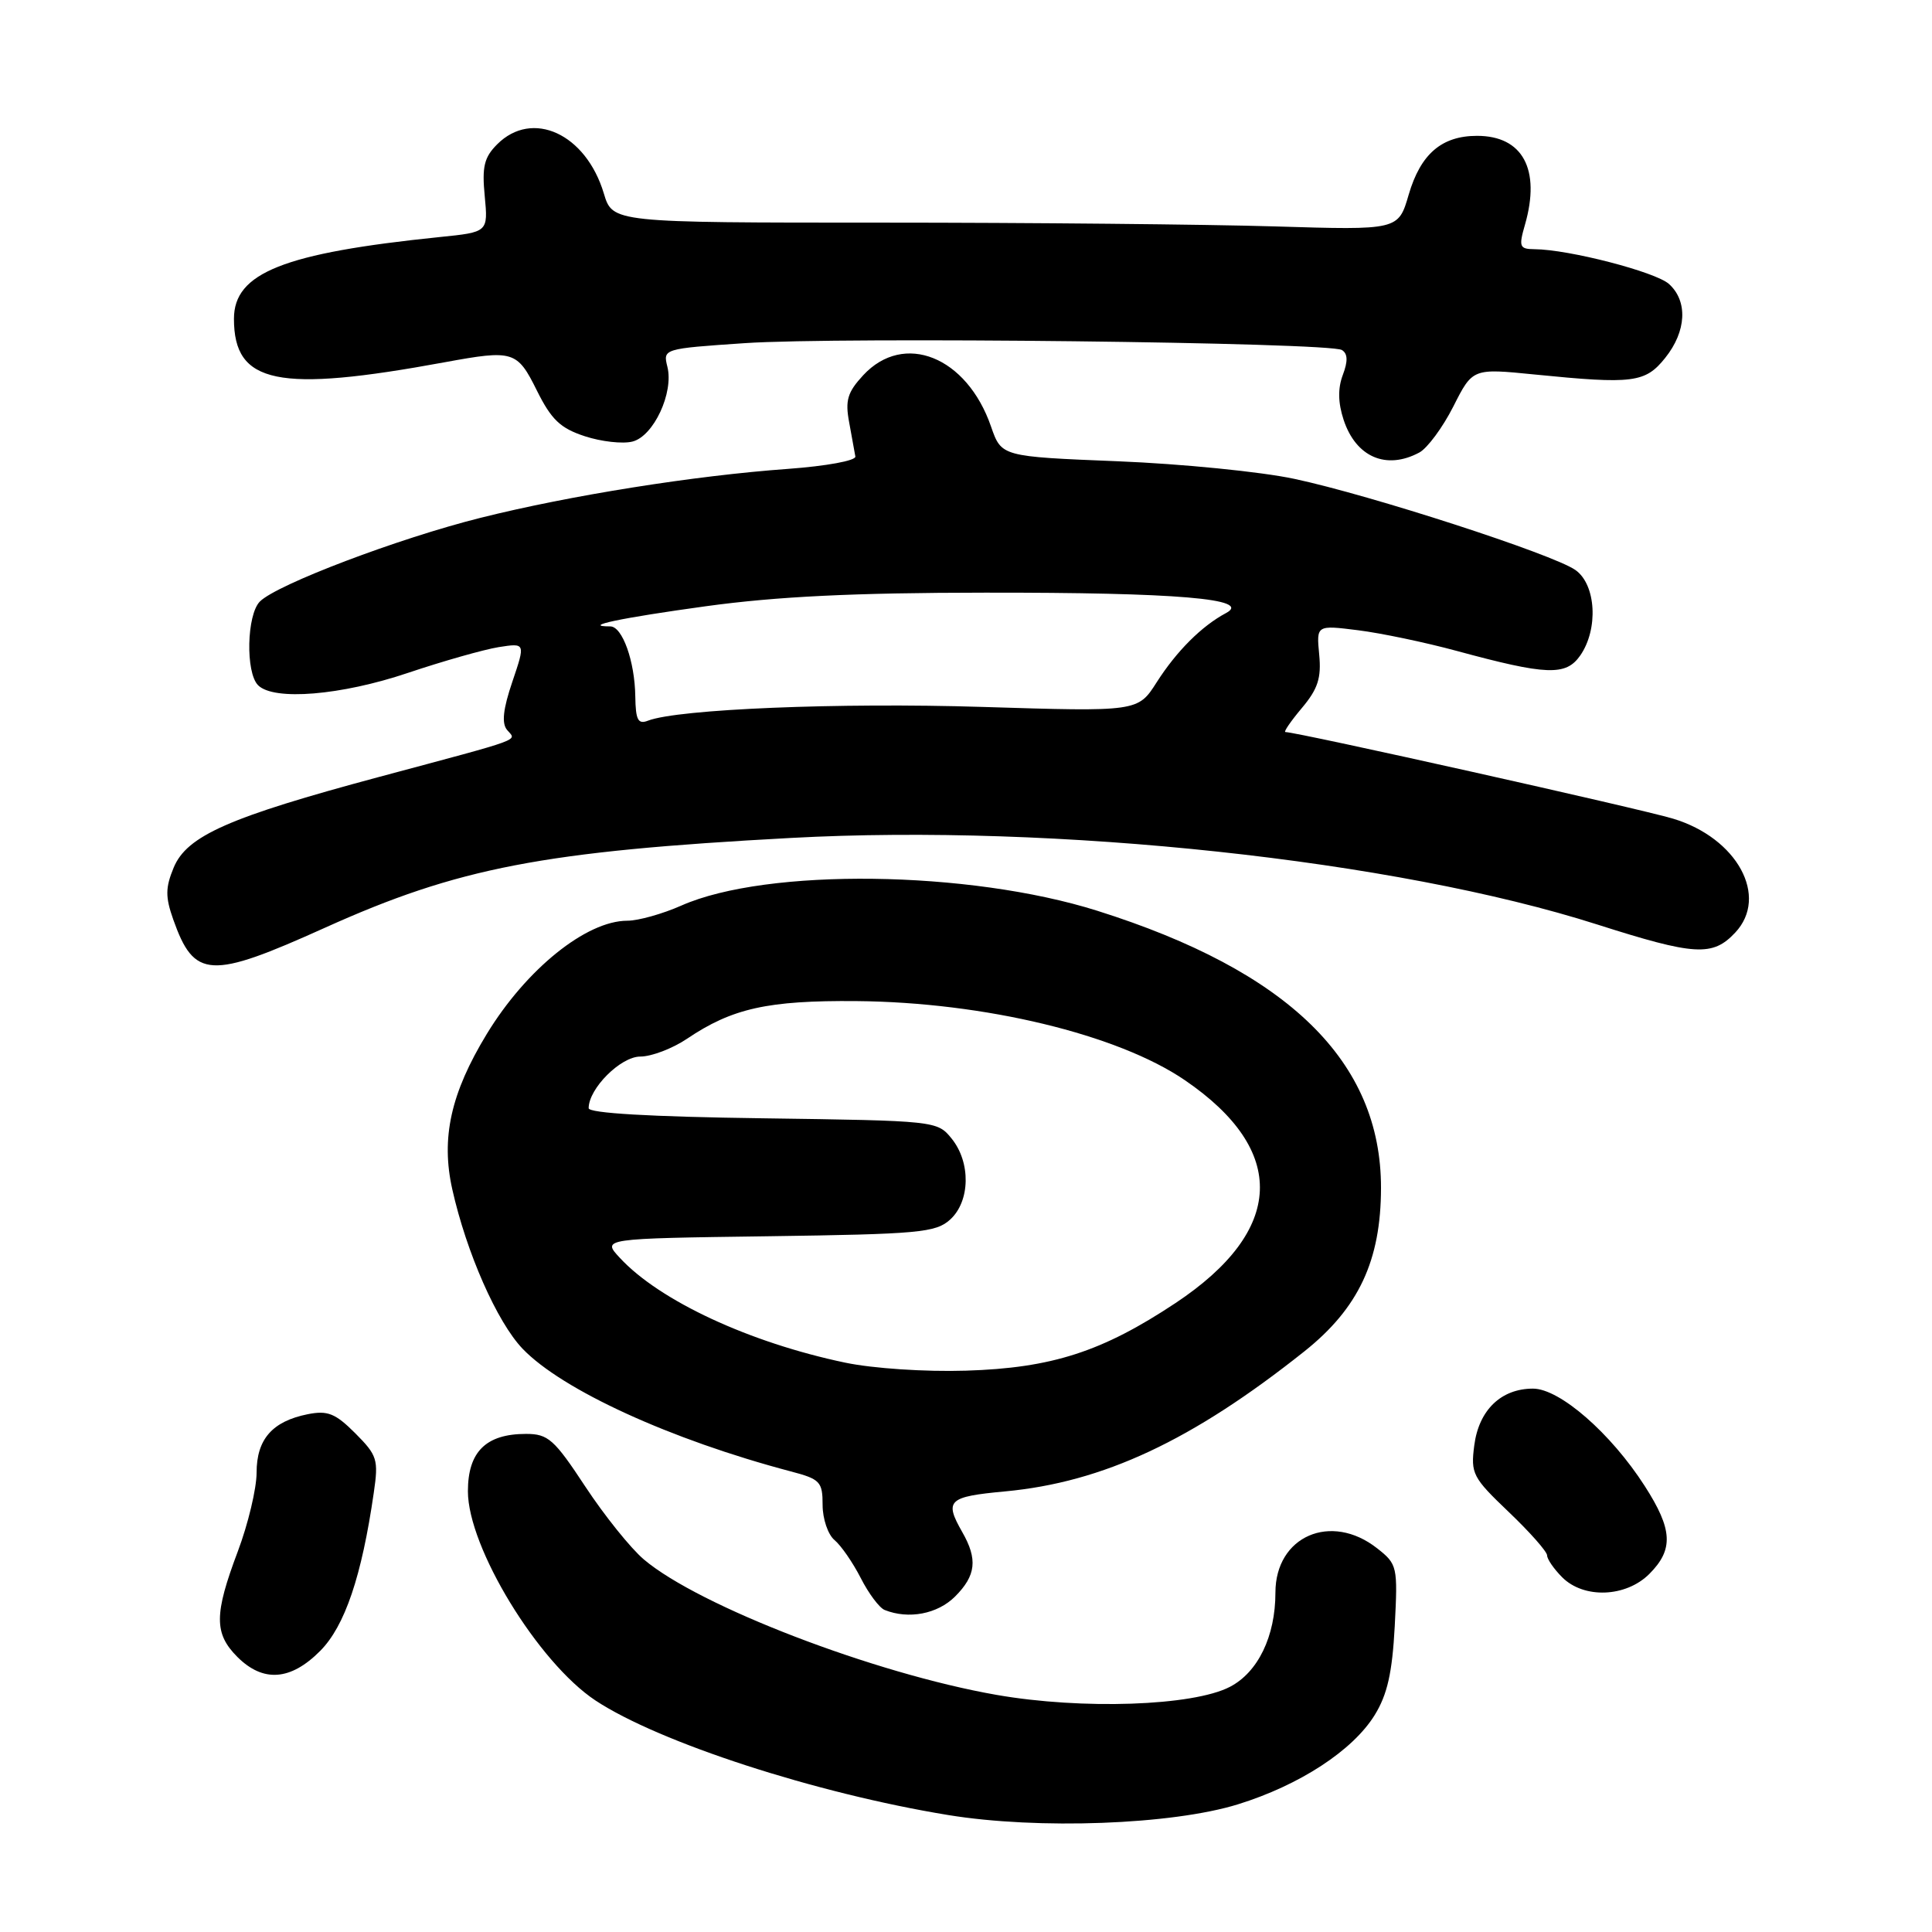 <?xml version="1.0" encoding="UTF-8" standalone="no"?>
<!DOCTYPE svg PUBLIC "-//W3C//DTD SVG 1.1//EN" "http://www.w3.org/Graphics/SVG/1.1/DTD/svg11.dtd" >
<svg xmlns="http://www.w3.org/2000/svg" xmlns:xlink="http://www.w3.org/1999/xlink" version="1.1" viewBox="0 0 256 256">
 <g >
 <path fill="currentColor"
d=" M 164.04 239.08 C 172.22 236.54 179.25 231.95 182.15 227.26 C 183.83 224.54 184.48 221.66 184.81 215.49 C 185.22 207.55 185.16 207.27 182.48 205.16 C 176.36 200.35 169.00 203.55 169.00 211.03 C 169.00 216.82 166.69 221.59 162.96 223.52 C 158.06 226.06 143.38 226.56 132.04 224.58 C 115.86 221.75 92.63 212.83 85.32 206.64 C 83.57 205.16 80.08 200.81 77.55 196.97 C 73.43 190.71 72.63 190.00 69.70 190.00 C 64.40 190.00 62.00 192.36 62.00 197.60 C 62.00 205.04 71.30 220.28 78.90 225.32 C 87.32 230.88 108.07 237.63 125.63 240.50 C 137.55 242.45 155.30 241.79 164.04 239.08 Z  M 42.43 218.75 C 45.69 215.47 47.93 208.87 49.53 197.78 C 50.17 193.40 49.99 192.84 47.07 189.91 C 44.43 187.27 43.41 186.87 40.78 187.39 C 36.08 188.33 34.00 190.71 34.00 195.13 C 34.00 197.23 32.88 201.94 31.50 205.60 C 28.37 213.91 28.36 216.45 31.45 219.55 C 34.87 222.96 38.51 222.70 42.43 218.75 Z  M 126.55 211.55 C 129.33 208.77 129.57 206.61 127.50 203.00 C 125.11 198.81 125.62 198.32 133.16 197.62 C 146.18 196.41 157.97 190.89 172.84 179.06 C 180.02 173.34 182.98 167.04 182.99 157.41 C 183.01 140.66 170.74 128.67 145.39 120.68 C 128.39 115.32 101.61 114.98 90.29 119.99 C 87.79 121.10 84.57 122.00 83.12 122.00 C 77.68 122.01 69.73 128.42 64.50 137.01 C 59.73 144.85 58.41 150.79 59.93 157.59 C 61.81 165.99 65.86 175.17 69.24 178.71 C 74.48 184.18 88.86 190.76 104.75 194.96 C 108.68 195.99 109.00 196.33 109.00 199.42 C 109.00 201.25 109.71 203.34 110.57 204.06 C 111.44 204.78 113.00 207.04 114.05 209.09 C 115.09 211.14 116.52 213.05 117.22 213.33 C 120.39 214.60 124.22 213.87 126.55 211.55 Z  M 218.55 208.55 C 221.78 205.31 221.64 202.67 217.94 196.91 C 213.45 189.91 206.67 184.00 203.13 184.00 C 198.90 184.00 195.96 186.84 195.35 191.51 C 194.86 195.27 195.13 195.78 199.92 200.35 C 202.71 203.01 205.00 205.60 205.00 206.10 C 205.00 206.59 205.90 207.90 207.00 209.00 C 209.87 211.87 215.44 211.66 218.55 208.55 Z  M 43.06 122.93 C 60.71 114.97 71.95 112.80 104.83 111.03 C 139.95 109.13 184.88 113.96 211.64 122.50 C 224.59 126.63 226.93 126.77 229.92 123.58 C 234.42 118.80 230.19 111.04 221.70 108.48 C 217.34 107.16 171.86 97.00 170.32 97.00 C 170.05 97.00 171.03 95.57 172.50 93.82 C 174.63 91.29 175.10 89.84 174.80 86.73 C 174.43 82.82 174.43 82.82 179.95 83.51 C 182.99 83.89 188.86 85.12 192.99 86.24 C 204.96 89.49 207.48 89.58 209.38 86.87 C 211.82 83.38 211.50 77.46 208.75 75.53 C 205.78 73.44 181.61 65.60 171.50 63.45 C 167.10 62.51 156.57 61.46 148.10 61.12 C 132.70 60.50 132.70 60.50 131.32 56.53 C 128.12 47.25 119.78 43.90 114.38 49.72 C 112.30 51.97 111.97 53.05 112.52 55.97 C 112.88 57.91 113.25 59.94 113.34 60.49 C 113.43 61.04 109.47 61.76 104.41 62.13 C 92.01 63.02 75.49 65.65 63.65 68.62 C 52.78 71.34 36.70 77.44 34.44 79.70 C 32.69 81.45 32.52 89.12 34.20 90.80 C 36.28 92.88 45.19 92.15 54.06 89.16 C 58.70 87.60 64.10 86.07 66.06 85.75 C 69.63 85.19 69.63 85.19 67.89 90.33 C 66.66 93.95 66.45 95.84 67.19 96.72 C 68.42 98.21 69.87 97.68 50.22 102.95 C 30.33 108.29 24.76 110.74 23.01 114.97 C 21.91 117.63 21.90 118.85 22.96 121.85 C 25.74 129.69 27.83 129.80 43.06 122.93 Z  M 188.07 59.96 C 189.13 59.39 191.16 56.65 192.57 53.87 C 195.13 48.80 195.13 48.80 203.32 49.62 C 216.41 50.93 218.01 50.72 220.65 47.42 C 223.47 43.90 223.67 39.91 221.15 37.63 C 219.37 36.03 207.88 33.05 203.32 33.02 C 201.34 33.00 201.22 32.70 202.07 29.76 C 204.17 22.44 201.77 18.00 195.72 18.00 C 191.03 18.00 188.24 20.40 186.66 25.79 C 185.29 30.50 185.29 30.50 168.89 30.00 C 159.88 29.73 136.45 29.50 116.83 29.50 C 81.17 29.50 81.17 29.50 80.01 25.63 C 77.64 17.73 70.54 14.46 65.88 19.12 C 64.15 20.85 63.85 22.10 64.23 25.99 C 64.68 30.76 64.68 30.76 58.26 31.41 C 37.58 33.53 31.00 36.15 31.00 42.24 C 31.00 50.88 36.80 52.07 58.93 48.00 C 68.02 46.33 68.53 46.48 71.14 51.75 C 73.06 55.61 74.25 56.74 77.48 57.80 C 79.67 58.52 82.51 58.84 83.80 58.51 C 86.60 57.81 89.30 52.04 88.43 48.59 C 87.84 46.22 87.89 46.20 98.67 45.47 C 111.22 44.61 176.16 45.36 177.81 46.38 C 178.59 46.86 178.62 47.86 177.93 49.68 C 177.26 51.46 177.29 53.36 178.04 55.64 C 179.67 60.57 183.69 62.31 188.07 59.96 Z  M 112.00 180.56 C 99.30 177.90 87.39 172.36 82.13 166.67 C 79.75 164.11 79.75 164.11 101.77 163.81 C 121.78 163.53 123.99 163.33 125.90 161.60 C 128.56 159.18 128.66 154.03 126.09 150.86 C 124.20 148.52 123.97 148.50 101.09 148.18 C 86.15 147.98 78.00 147.50 78.00 146.84 C 78.00 144.24 82.24 140.00 84.84 140.00 C 86.32 140.00 89.10 138.94 91.02 137.65 C 97.02 133.60 101.74 132.55 113.50 132.65 C 130.42 132.80 148.11 137.06 157.00 143.13 C 170.67 152.46 170.23 163.04 155.78 172.65 C 146.05 179.11 139.38 181.27 128.00 181.62 C 122.61 181.79 115.69 181.33 112.00 180.56 Z  M 84.18 92.30 C 84.12 87.62 82.47 83.00 80.86 83.00 C 76.93 83.00 82.26 81.88 93.53 80.33 C 102.92 79.04 113.13 78.54 130.50 78.53 C 155.95 78.50 165.99 79.35 162.46 81.23 C 159.23 82.95 155.91 86.27 153.27 90.40 C 150.78 94.31 150.78 94.31 130.14 93.67 C 111.18 93.08 89.84 93.96 85.87 95.49 C 84.54 96.01 84.23 95.41 84.18 92.30 Z "/>
</g>
</svg>